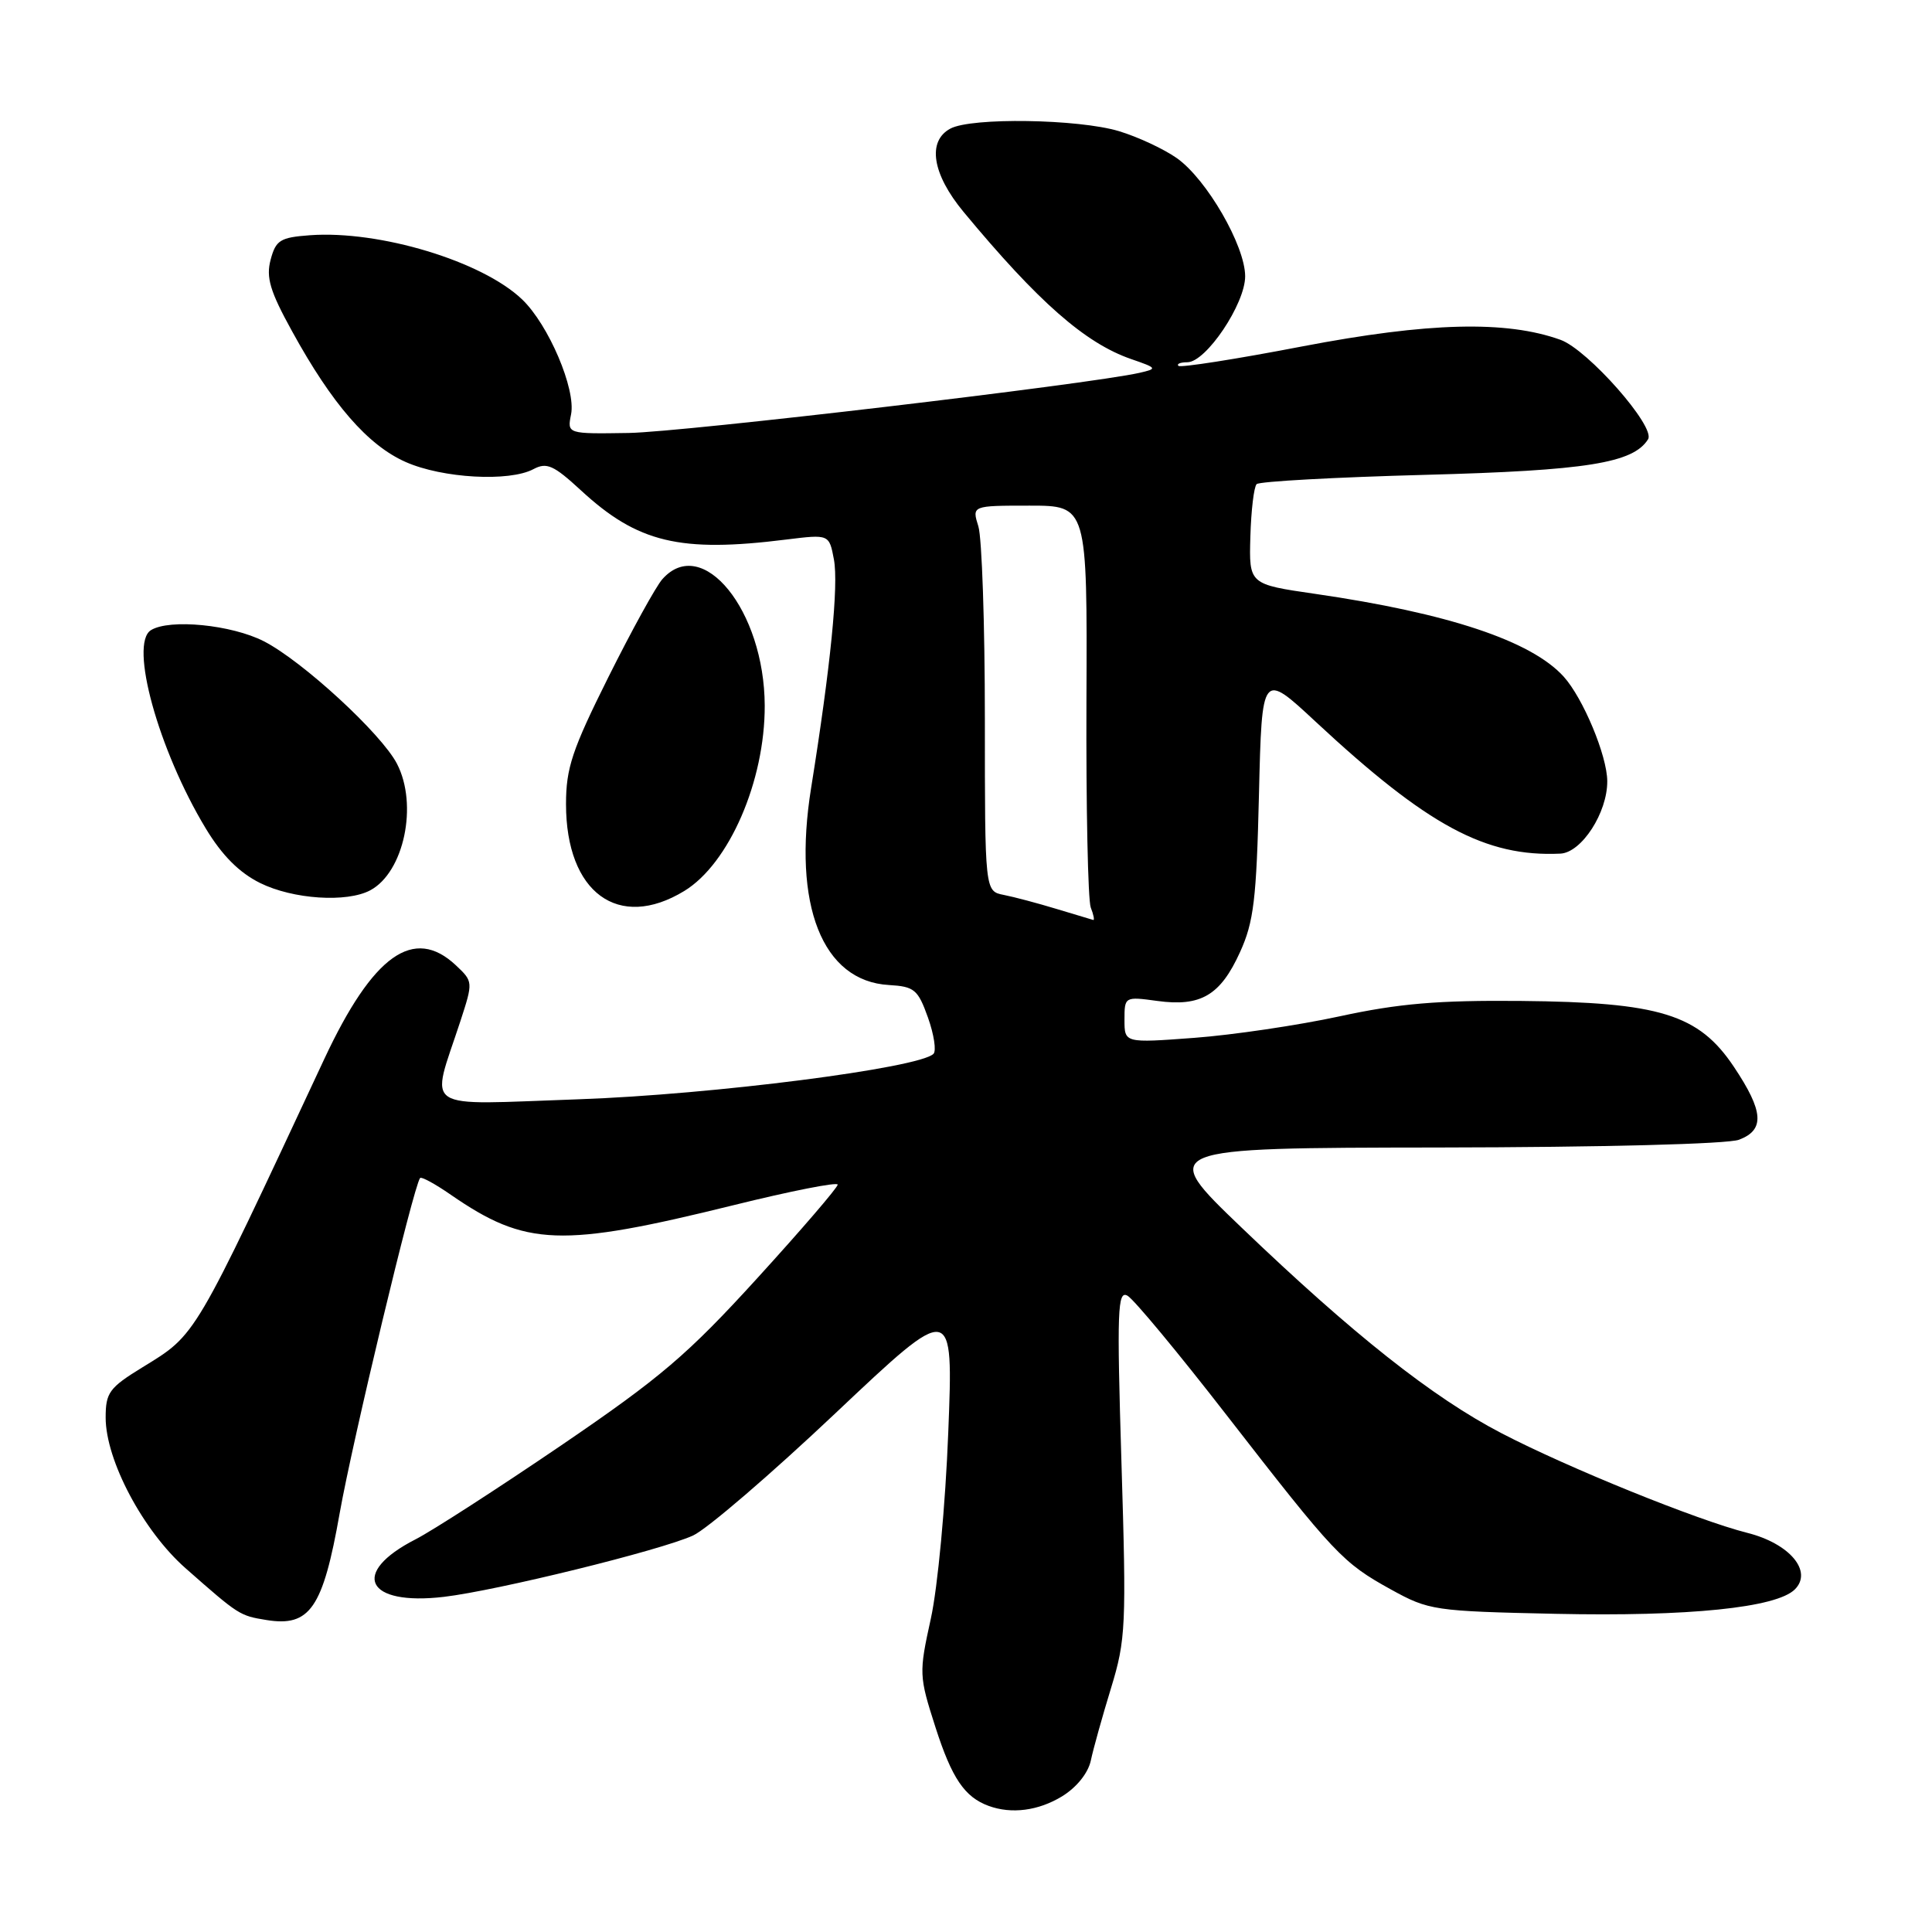 <?xml version="1.0" encoding="UTF-8" standalone="no"?>
<!DOCTYPE svg PUBLIC "-//W3C//DTD SVG 1.1//EN" "http://www.w3.org/Graphics/SVG/1.1/DTD/svg11.dtd" >
<svg xmlns="http://www.w3.org/2000/svg" xmlns:xlink="http://www.w3.org/1999/xlink" version="1.1" viewBox="0 0 256 256">
 <g >
 <path fill="currentColor"
d=" M 140.72 238.03 C 142.66 236.84 144.18 234.95 144.54 233.28 C 144.86 231.75 146.07 227.43 147.22 223.67 C 149.18 217.26 149.26 215.43 148.60 193.84 C 147.98 173.56 148.08 170.94 149.40 171.69 C 150.23 172.15 156.14 179.27 162.53 187.51 C 176.87 205.98 177.89 207.07 184.32 210.62 C 189.34 213.39 190.03 213.49 206.12 213.84 C 223.76 214.22 235.40 213.03 237.83 210.60 C 240.23 208.20 237.13 204.52 231.52 203.11 C 224.95 201.45 207.80 194.51 198.96 189.91 C 189.86 185.19 179.24 176.78 164.50 162.65 C 153.50 152.10 153.50 152.10 190.68 152.05 C 212.29 152.02 228.94 151.59 230.43 151.02 C 233.87 149.72 233.70 147.27 229.75 141.36 C 225.09 134.39 219.94 132.80 201.50 132.63 C 190.52 132.53 185.34 132.97 177.50 134.67 C 172.00 135.86 163.34 137.14 158.25 137.52 C 149.00 138.21 149.00 138.21 149.00 135.13 C 149.00 132.06 149.03 132.04 153.35 132.63 C 159.11 133.42 161.71 131.89 164.31 126.16 C 166.13 122.17 166.49 119.16 166.82 105.25 C 167.21 89.00 167.21 89.00 174.35 95.65 C 189.18 109.44 196.85 113.57 206.76 113.11 C 209.57 112.97 213.00 107.68 212.97 103.50 C 212.95 100.13 209.77 92.51 207.20 89.66 C 202.91 84.92 191.90 81.25 174.27 78.69 C 165.50 77.42 165.50 77.42 165.68 71.11 C 165.78 67.64 166.15 64.51 166.51 64.15 C 166.87 63.79 176.91 63.24 188.83 62.92 C 210.25 62.35 216.42 61.36 218.38 58.20 C 219.40 56.55 210.40 46.34 206.78 45.03 C 199.58 42.44 189.29 42.70 172.56 45.90 C 163.80 47.59 156.41 48.74 156.15 48.48 C 155.88 48.22 156.41 48.00 157.33 48.00 C 159.80 48.00 165.00 40.26 164.99 36.60 C 164.98 32.56 159.91 23.78 155.96 20.97 C 154.25 19.76 150.79 18.14 148.27 17.38 C 142.89 15.76 128.72 15.54 125.93 17.04 C 122.83 18.70 123.52 23.06 127.67 28.07 C 137.56 40.00 143.79 45.47 149.89 47.58 C 153.34 48.77 153.39 48.85 151.00 49.40 C 144.36 50.91 90.51 57.25 83.33 57.37 C 75.15 57.50 75.15 57.50 75.67 54.90 C 76.33 51.58 72.70 43.04 69.18 39.67 C 63.89 34.61 50.29 30.50 41.07 31.17 C 37.13 31.46 36.55 31.82 35.86 34.41 C 35.23 36.77 35.78 38.60 38.71 43.91 C 44.01 53.56 48.74 59.00 53.76 61.22 C 58.64 63.38 67.50 63.87 70.69 62.16 C 72.44 61.23 73.36 61.64 76.96 64.96 C 84.49 71.92 90.09 73.26 104.20 71.49 C 109.87 70.79 109.87 70.79 110.50 74.14 C 111.13 77.55 110.06 88.29 107.48 104.39 C 104.98 119.93 108.96 130.02 117.79 130.52 C 121.16 130.72 121.63 131.11 122.96 134.83 C 123.76 137.08 124.09 139.25 123.69 139.64 C 121.80 141.53 94.38 145.04 76.69 145.66 C 55.42 146.39 57.03 147.46 61.01 135.29 C 62.70 130.10 62.69 130.06 60.41 127.91 C 54.83 122.67 49.43 126.52 42.98 140.30 C 25.53 177.66 26.07 176.75 18.87 181.18 C 14.47 183.88 14.00 184.53 14.00 187.84 C 14.00 193.49 18.97 202.86 24.60 207.81 C 31.67 214.04 31.75 214.08 35.30 214.66 C 41.07 215.60 42.79 213.09 45.01 200.50 C 46.69 191.00 54.78 157.24 55.66 156.10 C 55.83 155.88 57.66 156.87 59.73 158.31 C 69.69 165.18 74.29 165.35 97.25 159.68 C 104.81 157.81 111.00 156.59 111.00 156.97 C 111.00 157.35 106.20 162.94 100.33 169.38 C 91.14 179.47 87.56 182.53 74.39 191.50 C 65.98 197.22 57.29 202.83 55.08 203.96 C 46.34 208.42 48.49 212.81 58.83 211.59 C 65.86 210.76 87.46 205.45 91.82 203.47 C 93.64 202.65 102.15 195.34 110.73 187.23 C 126.33 172.50 126.33 172.50 125.65 189.78 C 125.28 199.37 124.25 210.36 123.34 214.48 C 121.75 221.72 121.77 222.06 123.96 228.89 C 126.13 235.63 127.81 238.12 131.00 239.29 C 134.03 240.40 137.58 239.94 140.72 238.03 Z  M 90.67 118.06 C 96.61 114.44 101.36 103.49 101.33 93.50 C 101.29 80.90 93.07 70.75 87.76 76.75 C 86.91 77.71 83.69 83.56 80.61 89.73 C 75.81 99.35 75.00 101.77 75.00 106.55 C 75.00 118.28 81.94 123.38 90.67 118.06 Z  M 49.06 117.97 C 53.53 115.58 55.42 106.64 52.60 101.20 C 50.54 97.22 40.08 87.59 34.96 84.97 C 30.68 82.78 22.47 81.97 20.00 83.50 C 17.10 85.30 20.99 99.38 27.25 109.75 C 29.42 113.35 31.70 115.63 34.46 117.00 C 38.82 119.16 45.95 119.63 49.06 117.97 Z  M 140.00 120.44 C 137.53 119.69 134.38 118.85 133.00 118.58 C 130.50 118.09 130.50 118.09 130.50 95.29 C 130.50 82.76 130.11 71.26 129.64 69.75 C 128.78 67.00 128.78 67.00 136.43 67.00 C 144.07 67.00 144.07 67.00 143.96 92.75 C 143.90 106.91 144.16 119.29 144.53 120.25 C 144.91 121.21 145.05 121.96 144.86 121.90 C 144.66 121.85 142.47 121.19 140.00 120.44 Z "/>
</g>
</svg>